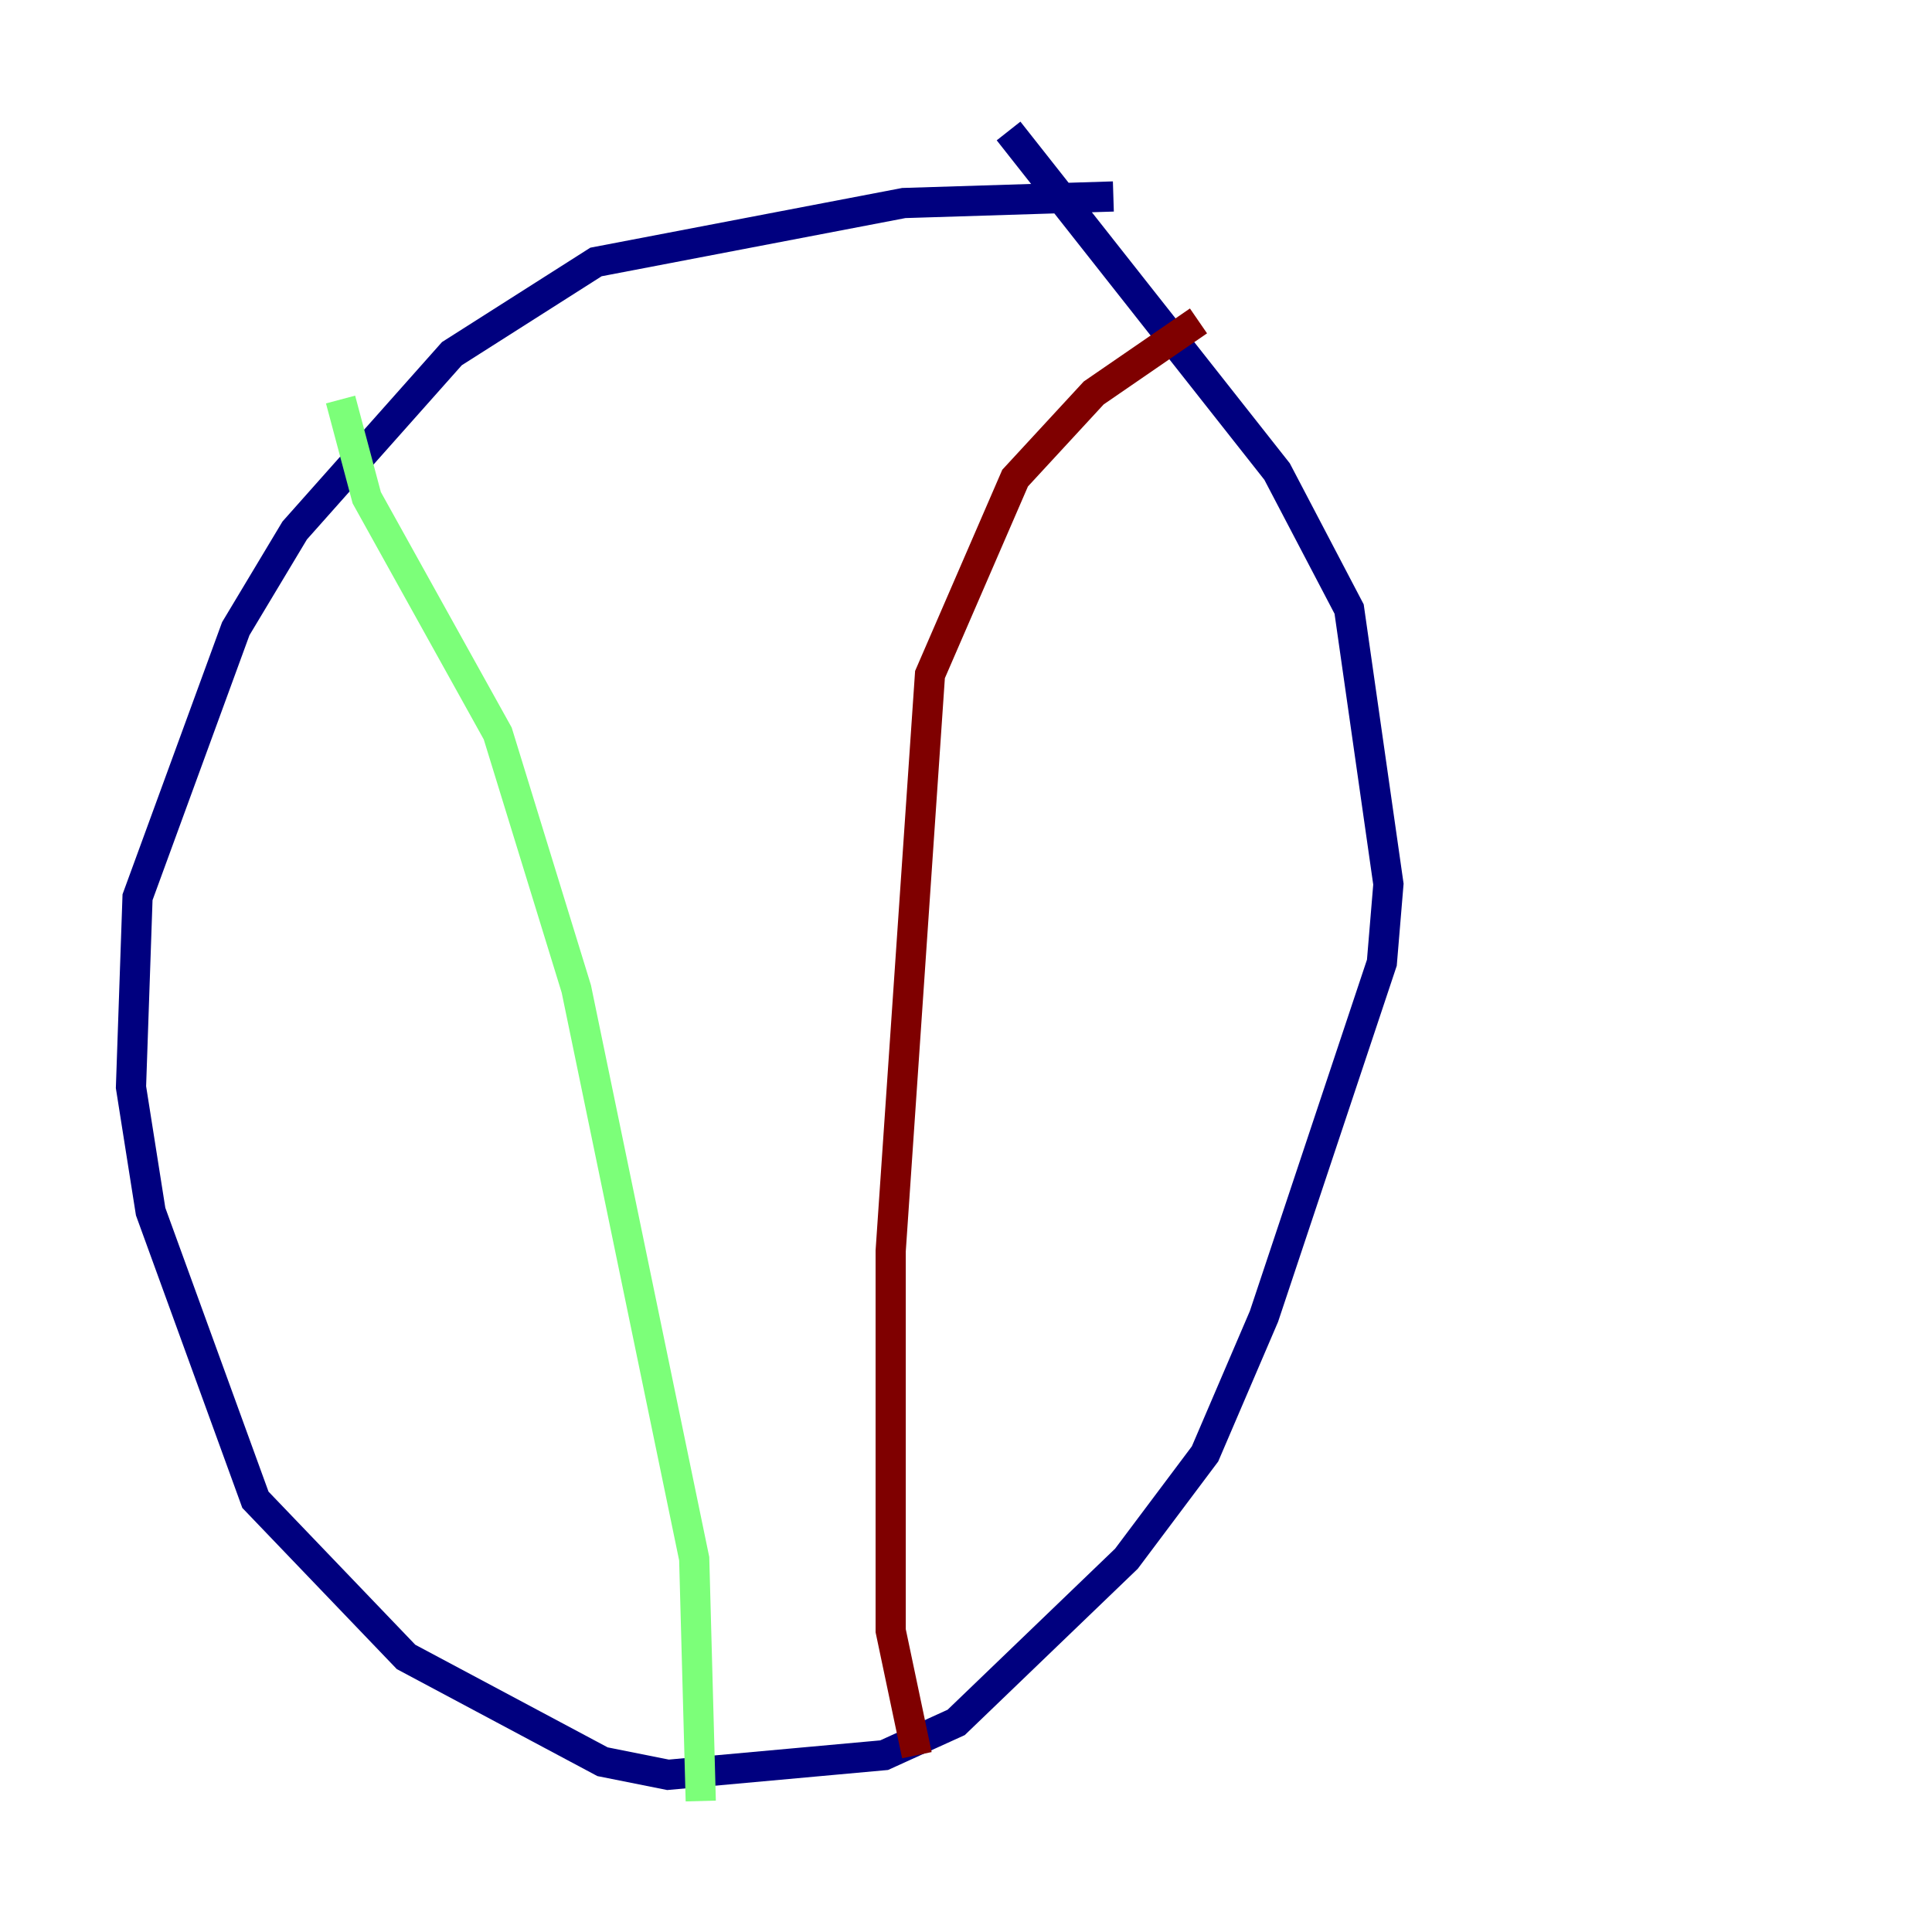<?xml version="1.0" encoding="utf-8" ?>
<svg baseProfile="tiny" height="128" version="1.2" viewBox="0,0,128,128" width="128" xmlns="http://www.w3.org/2000/svg" xmlns:ev="http://www.w3.org/2001/xml-events" xmlns:xlink="http://www.w3.org/1999/xlink"><defs /><polyline fill="none" points="73.763,13.017 59.878,13.451 39.485,17.356 29.939,23.43 19.525,35.146 15.62,41.654 9.112,59.444 8.678,72.027 9.98,80.271 16.922,99.363 26.902,109.776 39.919,116.719 44.258,117.586 58.576,116.285 63.349,114.115 74.63,103.268 79.837,96.325 83.742,87.214 91.552,63.783 91.986,58.576 89.383,40.352 84.61,31.241 66.82,8.678" stroke="#00007f" stroke-width="2" /><polyline fill="none" points="22.563,26.468 24.298,32.976 32.976,48.597 38.183,65.519 45.993,103.268 46.427,119.322" stroke="#7cff79" stroke-width="2" /><polyline fill="none" points="79.403,21.261 72.461,26.034 67.254,31.675 61.614,44.691 59.01,82.875 59.01,108.041 60.746,116.285" stroke="#7f0000" stroke-width="2" /></svg>